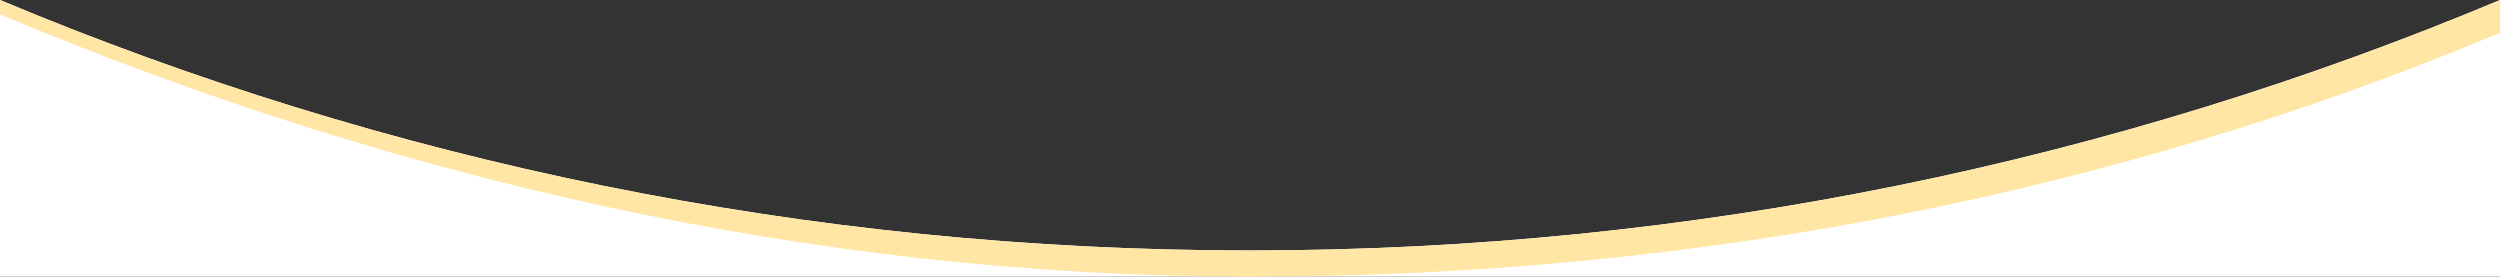 <svg width="768" height="85" fill="none" xmlns="http://www.w3.org/2000/svg"><rect width="100%" height="100%" fill="#333333" stroke="none"/><path d="M768 0C649.767 49.563 520.056 76.943 384 76.943S118.234 49.563 0 0v85h768V0z" fill="#fff"/><path d="M384 85c136.056 0 265.767-25.366 384-74.929V0C649.767 49.563 520.056 76.943 384 76.943S118.234 49.563 0 0v4.431C118.234 53.994 247.944 85 384 85z" fill="#FFE6A4"/></svg>